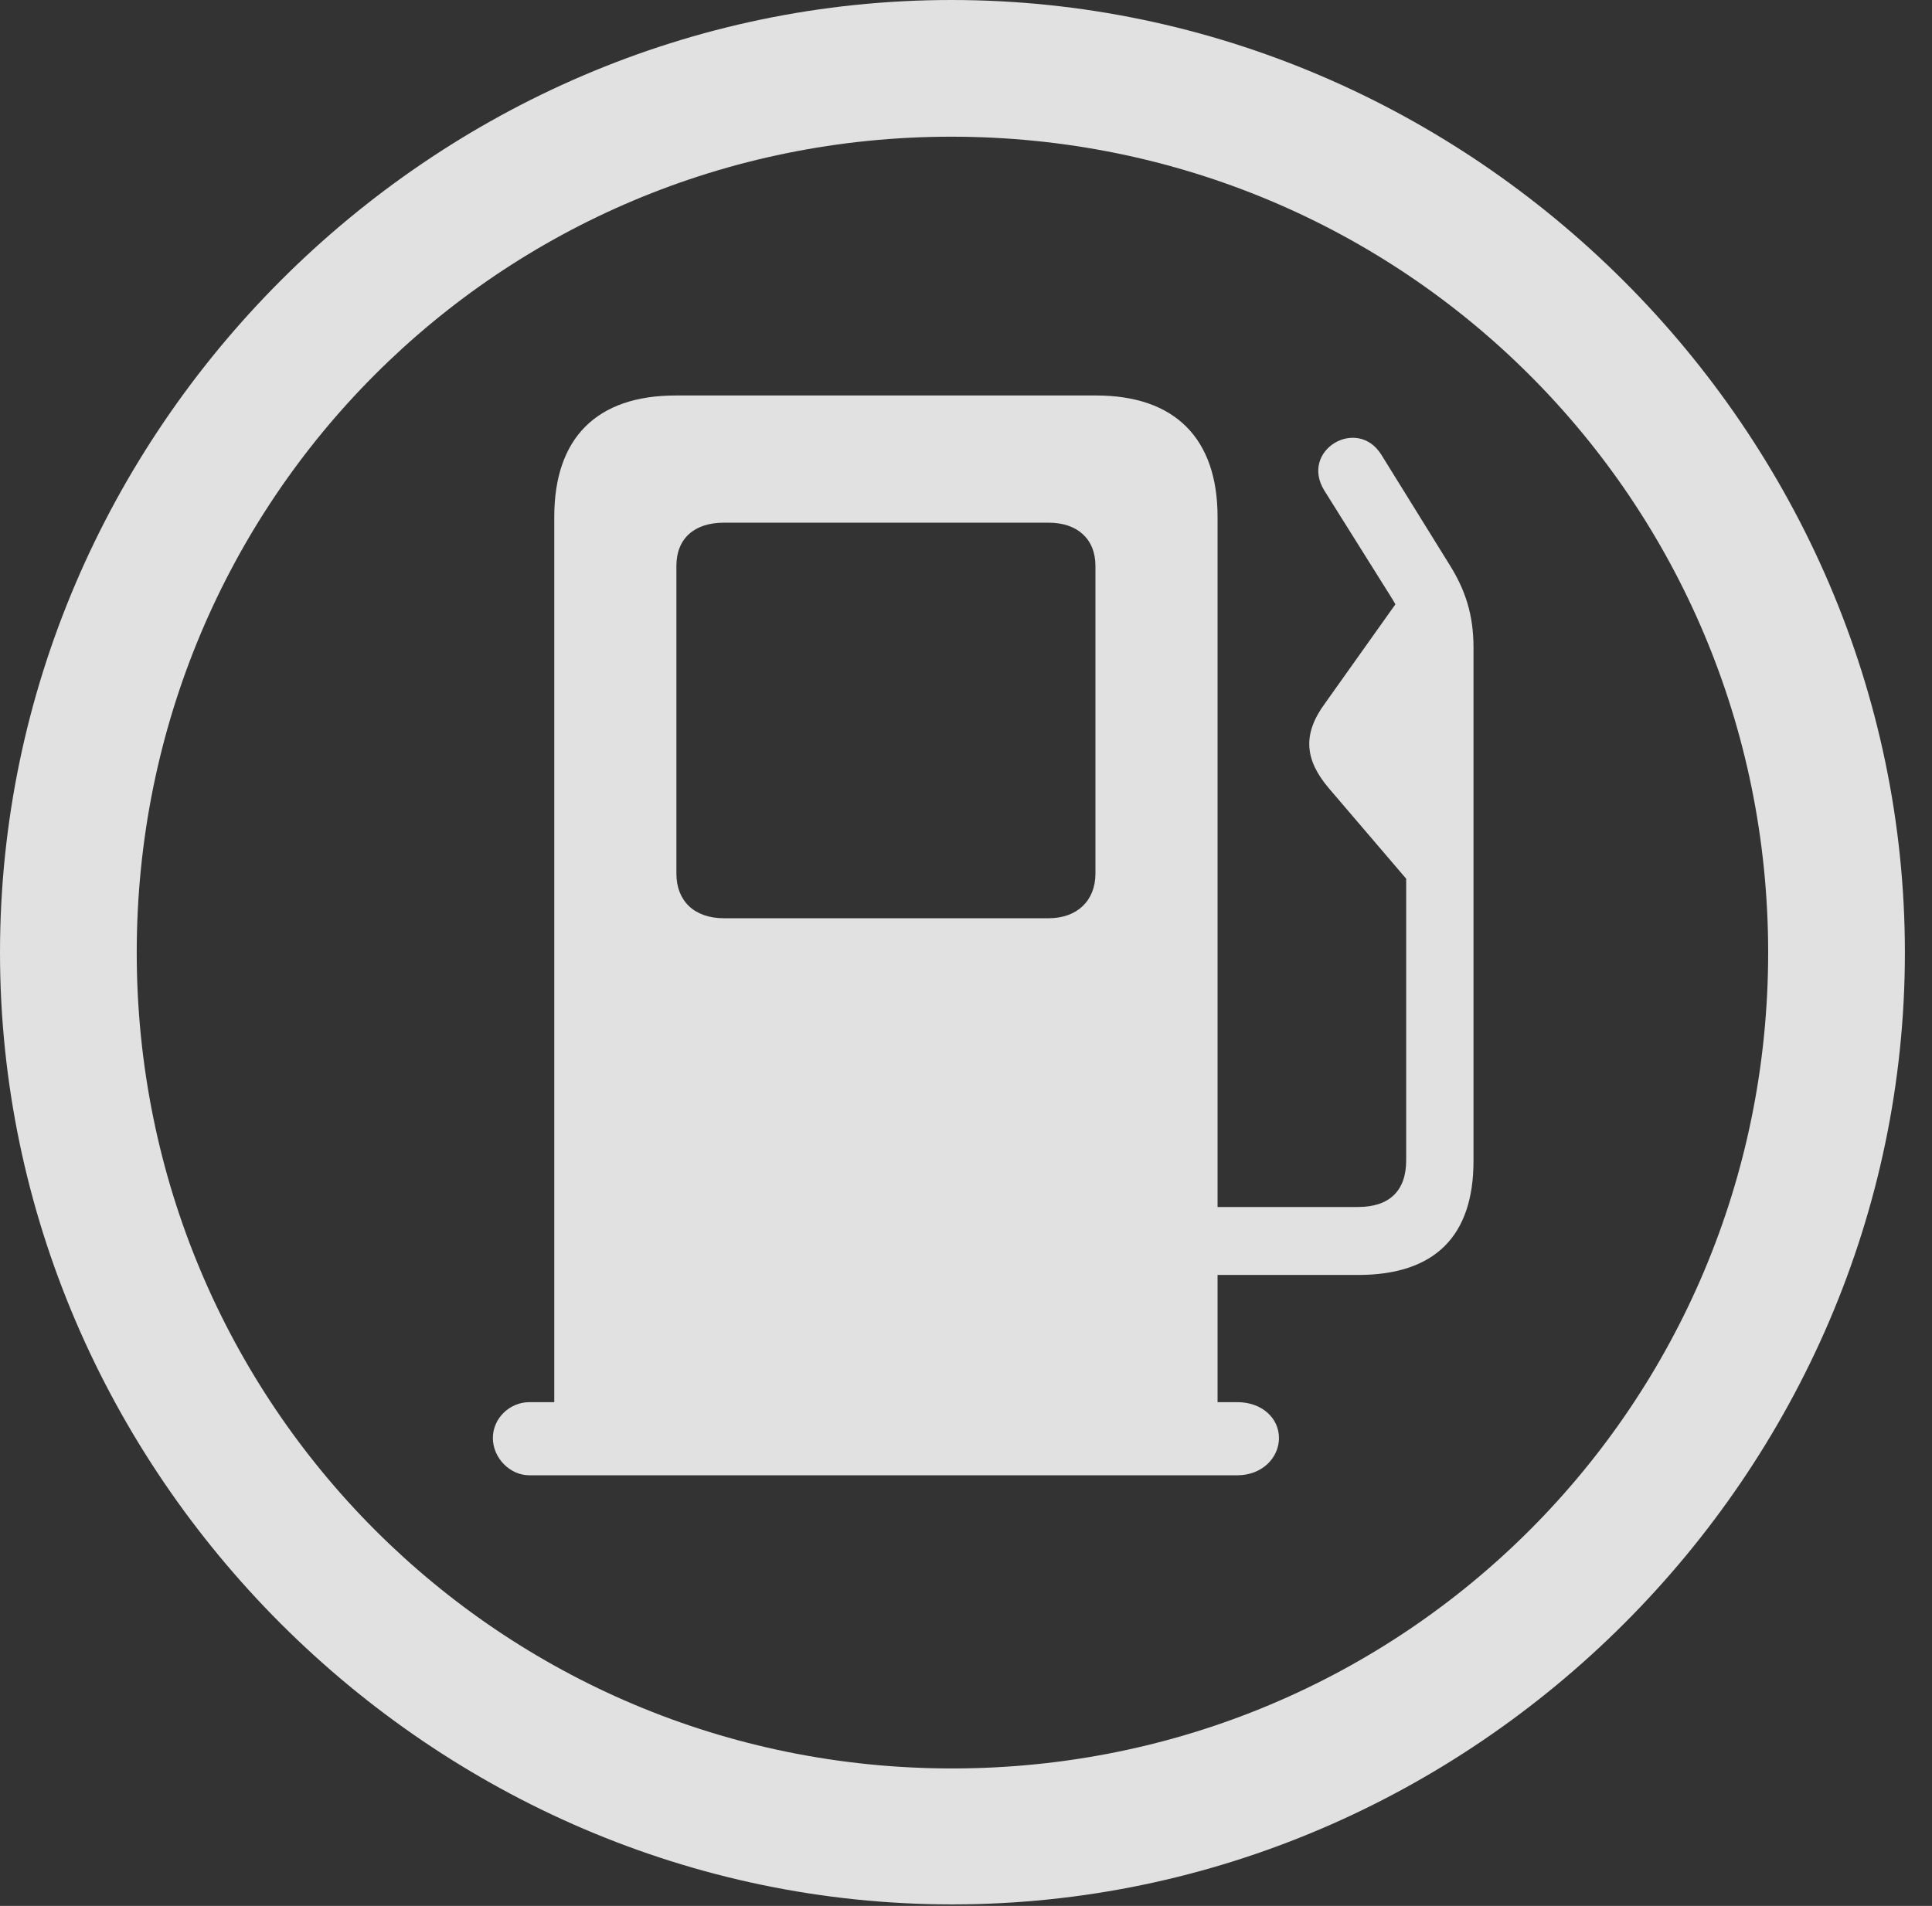 <?xml version="1.0" encoding="UTF-8"?>
<!--Generator: Apple Native CoreSVG 232.5-->
<!DOCTYPE svg
PUBLIC "-//W3C//DTD SVG 1.1//EN"
       "http://www.w3.org/Graphics/SVG/1.1/DTD/svg11.dtd">
<svg version="1.1" xmlns="http://www.w3.org/2000/svg" xmlns:xlink="http://www.w3.org/1999/xlink" width="25.801" height="25.459">
 <rect width="100%" height="100%" fill="#333333" stroke="none"/>
 <g>
  <rect height="25.459" opacity="0" width="25.801" x="0" y="0"/>
  <path d="M12.715 25.439C19.678 25.439 25.439 19.678 25.439 12.725C25.439 5.762 19.668 0 12.705 0C5.752 0 0 5.762 0 12.725C0 19.678 5.762 25.439 12.715 25.439ZM12.715 23.623C6.68 23.623 1.826 18.76 1.826 12.725C1.826 6.68 6.67 1.826 12.705 1.826C18.75 1.826 23.613 6.68 23.613 12.725C23.613 18.76 18.76 23.623 12.715 23.623Z" fill="#ffffff" fill-opacity="0.85"/>
  <path d="M16.26 18.867L16.26 6.904C16.26 5.859 15.693 5.283 14.639 5.283L9.023 5.283C7.969 5.283 7.402 5.85 7.402 6.904L7.402 18.867ZM9.668 12.266C9.268 12.266 9.033 12.031 9.033 11.67L9.033 7.559C9.033 7.197 9.268 6.982 9.668 6.982L14.004 6.982C14.385 6.982 14.629 7.197 14.629 7.559L14.629 11.67C14.629 12.031 14.385 12.266 14.004 12.266ZM6.582 19.209C6.582 19.473 6.807 19.707 7.07 19.707L16.523 19.707C16.855 19.707 17.08 19.473 17.08 19.209C17.08 18.945 16.855 18.73 16.523 18.73L7.07 18.73C6.807 18.73 6.582 18.945 6.582 19.209ZM14.893 17.031L18.135 17.031C19.16 17.031 19.678 16.514 19.678 15.508L19.678 8.652C19.678 8.213 19.57 7.881 19.355 7.539L18.447 6.074C18.125 5.557 17.354 6.016 17.686 6.553L18.604 8.018C18.74 8.252 18.779 8.369 18.779 8.652L18.779 15.498C18.779 15.908 18.555 16.123 18.135 16.123L14.893 16.123ZM17.744 10.527L18.896 11.875L18.896 7.705L17.695 9.395C17.393 9.805 17.422 10.146 17.744 10.527Z" fill="#ffffff" fill-opacity="0.85"/>
 </g>
</svg>
